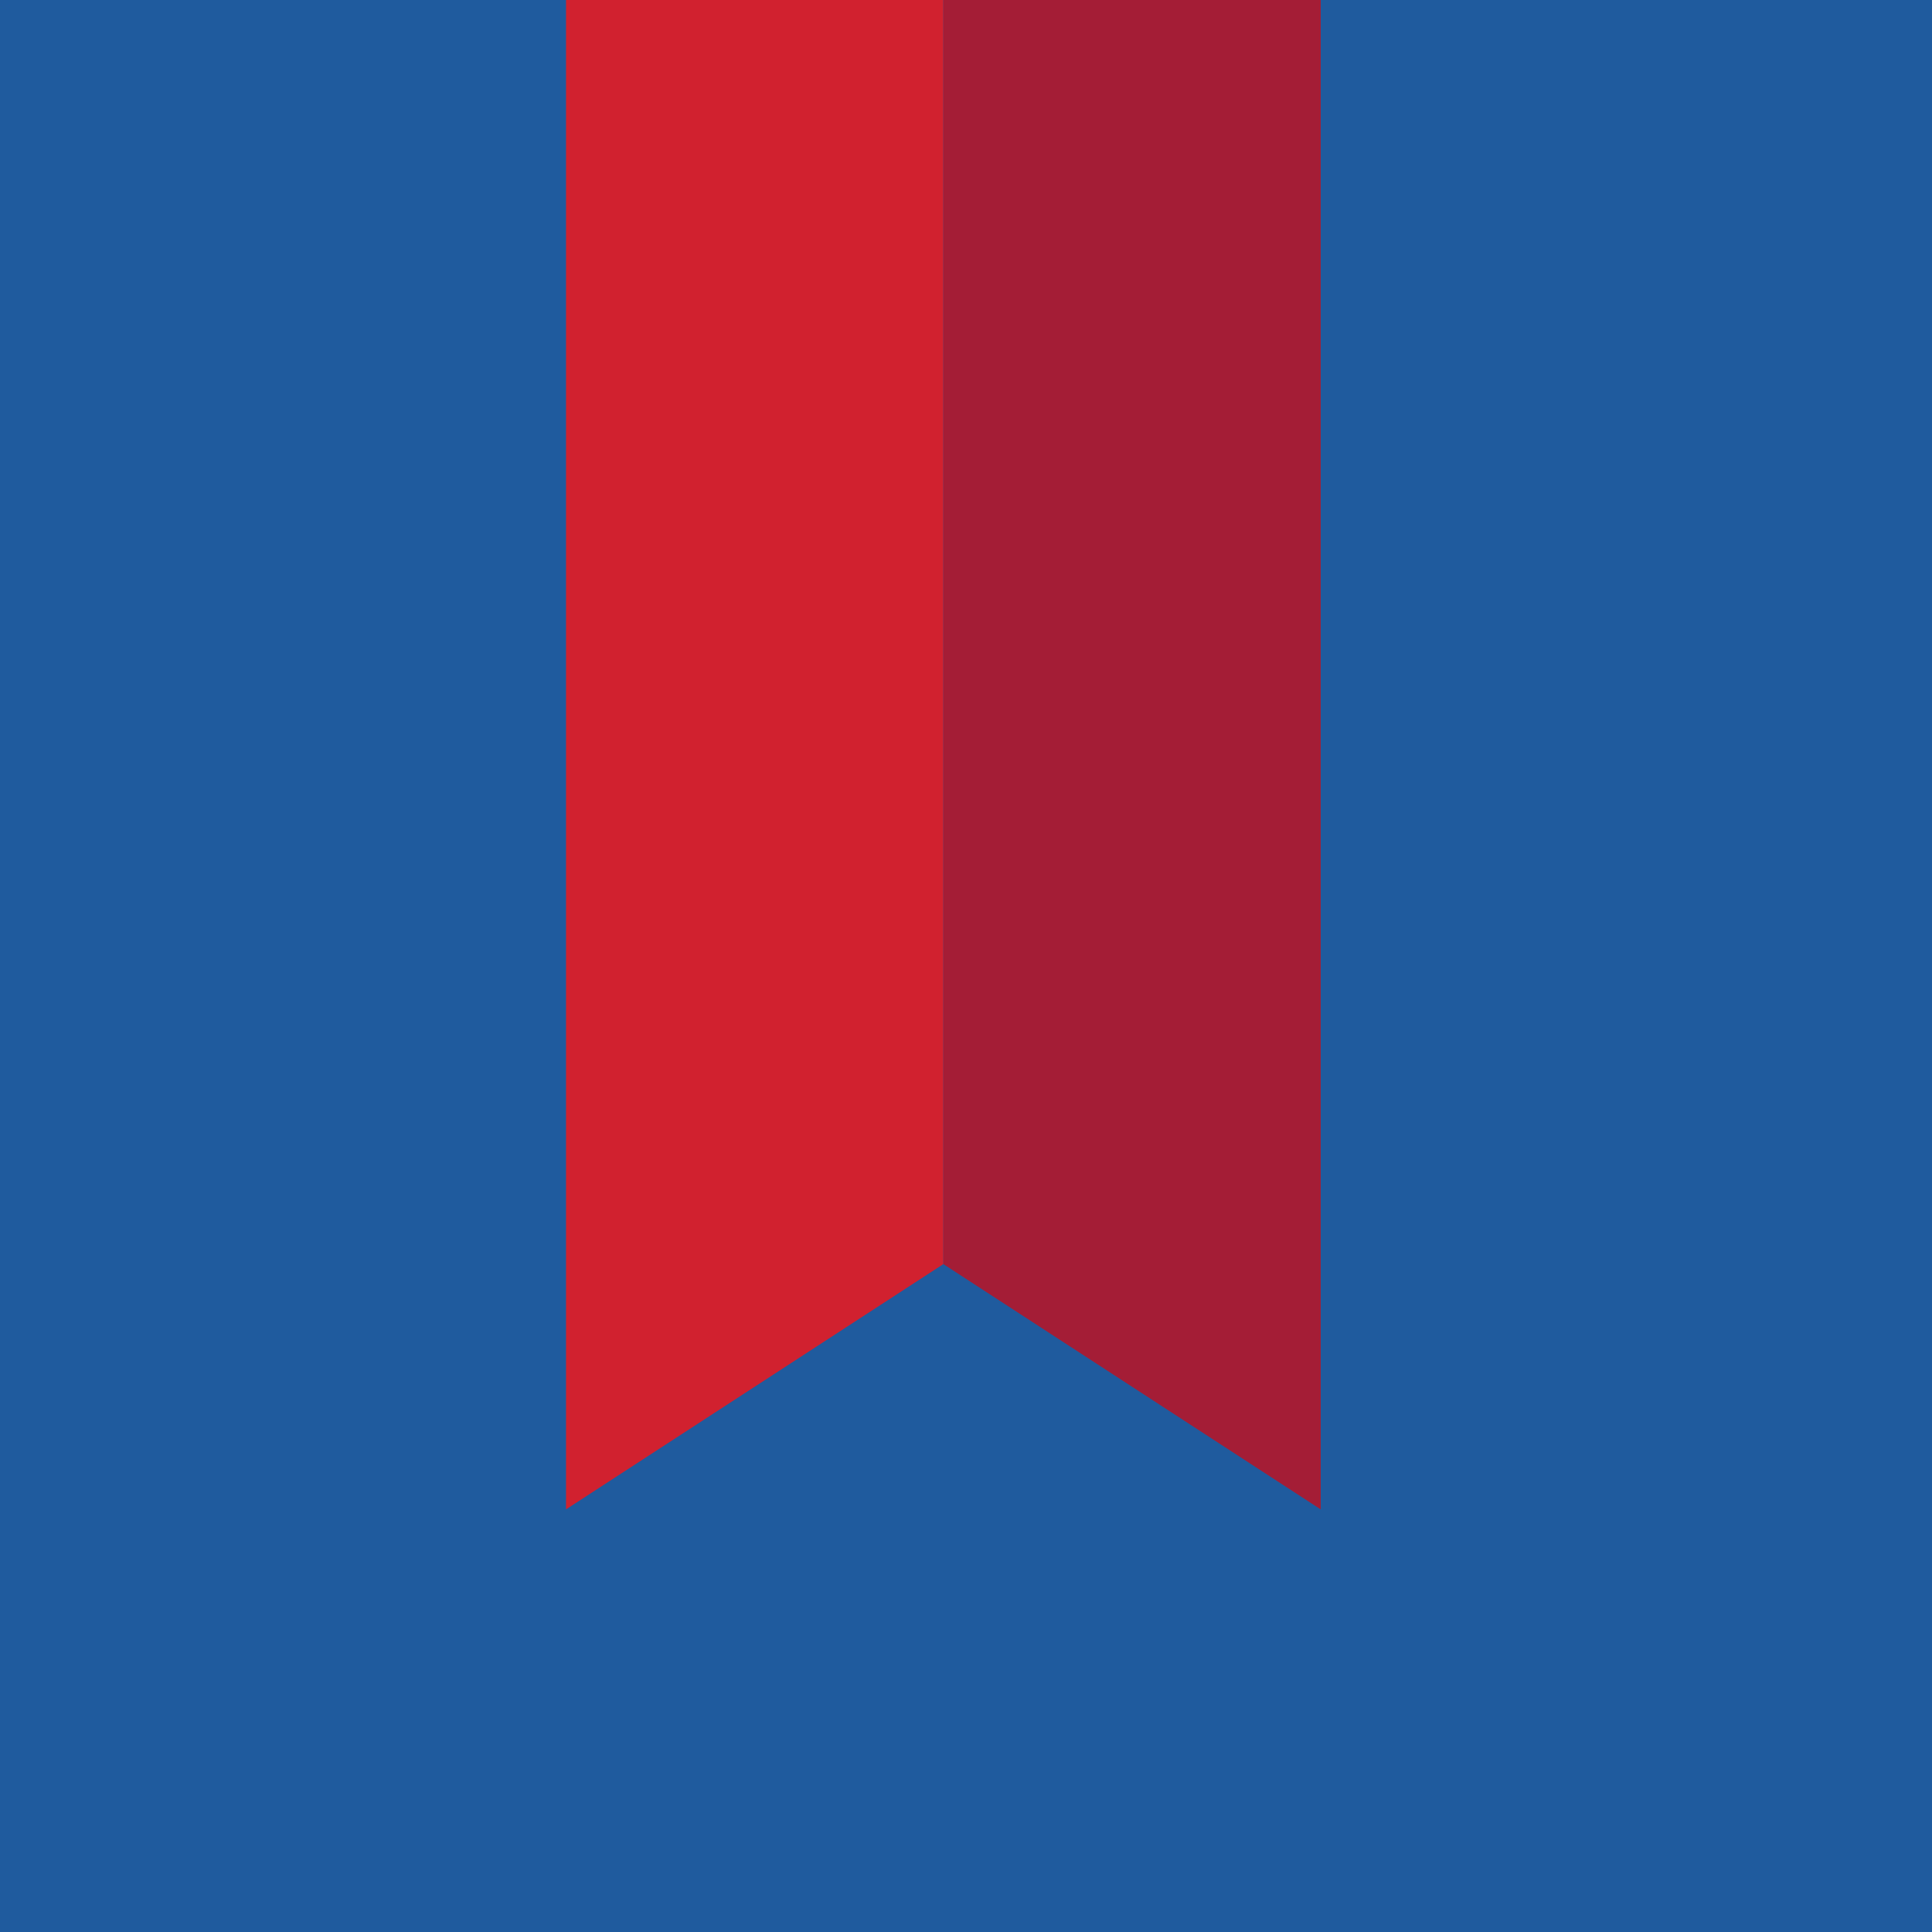 <?xml version="1.0" encoding="utf-8"?>
<!-- Generator: Adobe Illustrator 24.0.0, SVG Export Plug-In . SVG Version: 6.00 Build 0)  -->
<svg version="1.1" id="Layer_1" xmlns="http://www.w3.org/2000/svg" xmlns:xlink="http://www.w3.org/1999/xlink" x="0px" y="0px"
	 viewBox="0 0 512 512" style="enable-background:new 0 0 512 512;" xml:space="preserve">
<style type="text/css">
	.st0{fill:#1F5B9E;}
	.st1{fill:#D1212F;}
	.st2{fill:#A41D36;}
</style>
<rect class="st0" width="512" height="512"/>
<polygon class="st1" points="250,0 150,0 150,400 250,335 "/>
<polygon class="st2" points="250,0 350,0 350,400 250,335 "/>
</svg>
